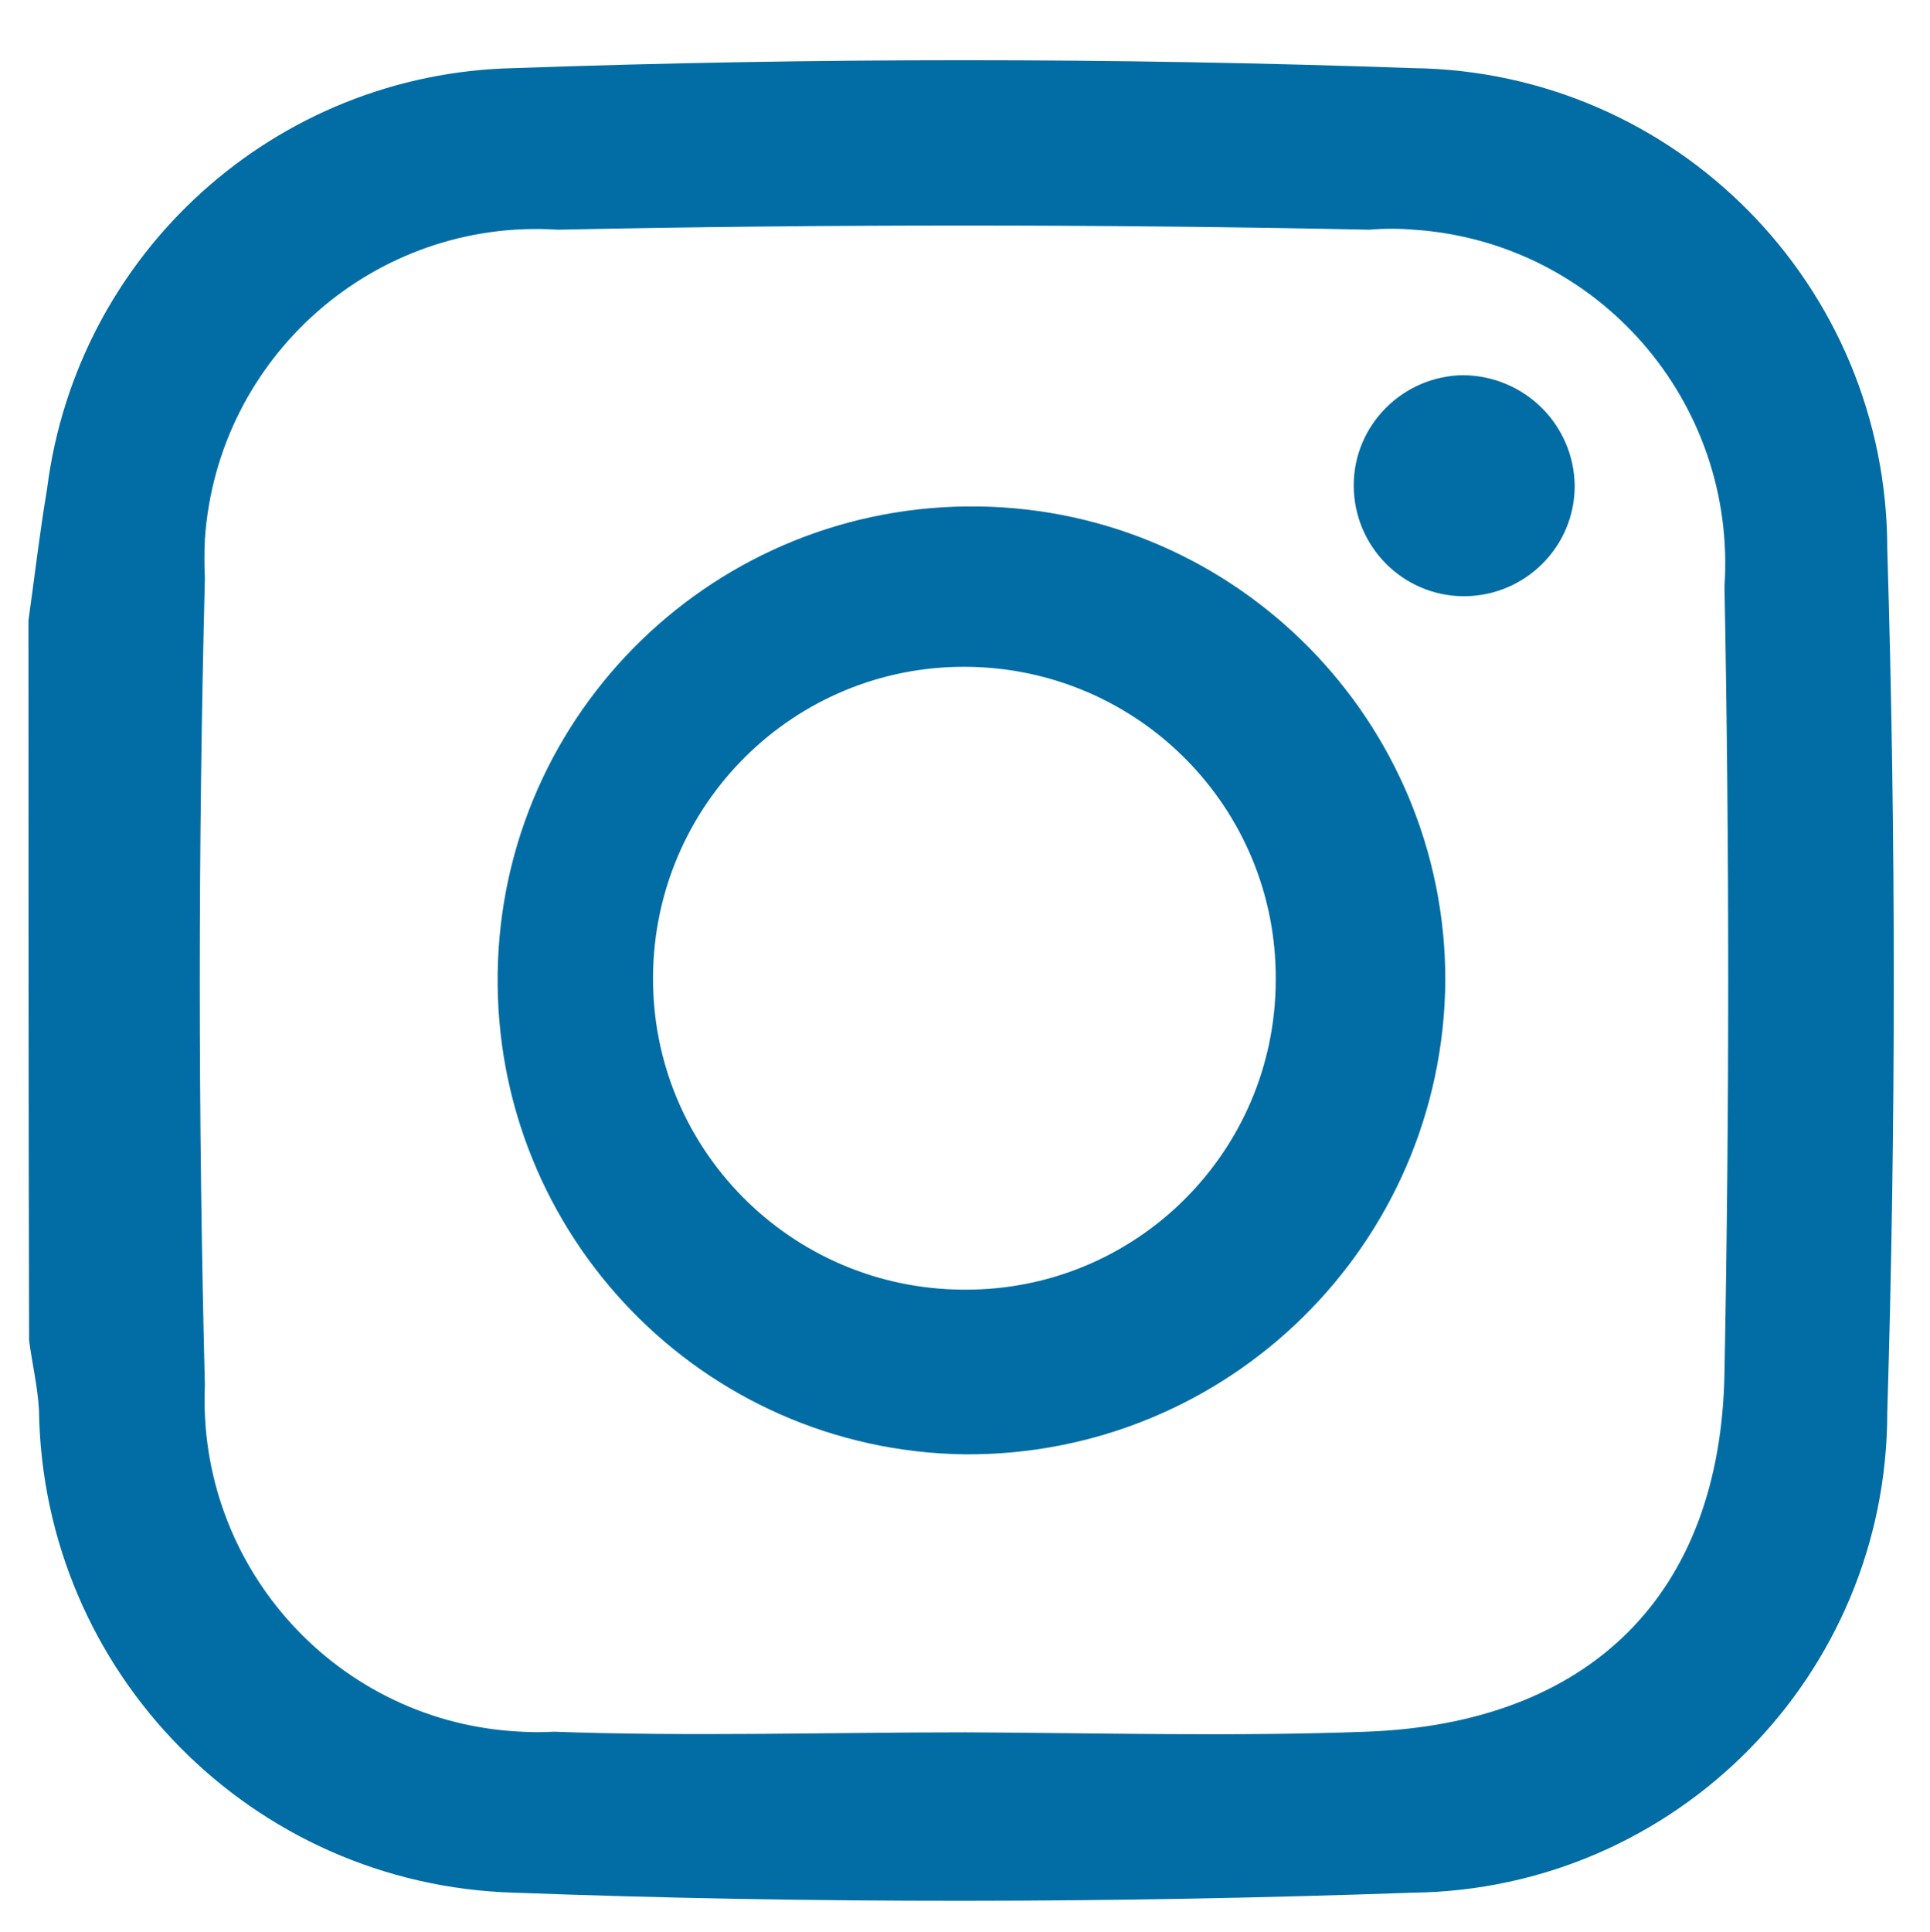 <?xml version="1.0" encoding="UTF-8"?> <!-- Generator: Adobe Illustrator 24.1.0, SVG Export Plug-In . SVG Version: 6.00 Build 0) --> <svg xmlns="http://www.w3.org/2000/svg" xmlns:xlink="http://www.w3.org/1999/xlink" version="1.1" id="Layer_1" x="0px" y="0px" viewBox="0 0 311.8 312" style="enable-background:new 0 0 311.8 312;" xml:space="preserve"> <style type="text/css"> .st0{fill:#026DA5;} </style> <g> <path class="st0" d="M156,279.8L156,279.8c21.6,0.1,43.2,0.7,64.7-0.1c36.1-1.3,57.3-22.1,57.9-58c0.8-42.3,0.8-84.6,0-127 c2-29.8-20.4-55.6-50.2-57.6c-2.4-0.2-4.8-0.2-7.2,0c-43.7-0.9-87.4-0.9-131.1,0c-29.5-1.9-55,20.5-57,50c-0.1,2.1-0.1,4.2,0,6.3 c-1.1,43.4-1.1,86.8,0,130.3c-1.3,29.6,21.6,54.7,51.2,56c1.7,0.1,3.5,0.1,5.2,0C111.7,280.5,133.9,279.8,156,279.8 M4.6,100.2 c1-7.1,1.8-14.1,3-21.2C12.4,40.8,44.5,11.8,83.1,11c48.4-1.7,96.8-1.7,145.1,0c42.5,0.5,76.7,35.1,76.7,77.7 c1.4,46.4,1.4,93,0,139.4c0,42.5-34.2,77.1-76.7,77.6c-48.4,1.7-96.8,1.8-145.1,0c-42.3-1.2-76.2-35.5-76.8-77.9 c-0.2-3.8-1.1-7.5-1.6-11.3C4.6,177.8,4.6,139,4.6,100.2"></path> <path class="st0" d="M206.1,158.3c0.2-27.8-22.2-50.4-50-50.6c-27.8-0.2-50.4,22.2-50.6,50c-0.2,27.8,22.2,50.4,50,50.6h0.4 c27.6,0.1,50.1-22.2,50.2-49.9V158.3z M155.8,234.9c-42.3-0.6-76-35.4-75.4-77.7c0.6-42.3,35.4-76,77.7-75.4 c41.8,0.6,75.4,34.7,75.4,76.5C233.2,201,198.4,235.2,155.8,234.9L155.8,234.9z"></path> <path class="st0" d="M254.4,78.5c0,9.8-8,17.8-17.9,17.8c-9.8,0-17.8-8-17.8-17.9c0-9.8,8-17.7,17.7-17.8 C246.3,60.7,254.3,68.6,254.4,78.5"></path> </g> </svg> 